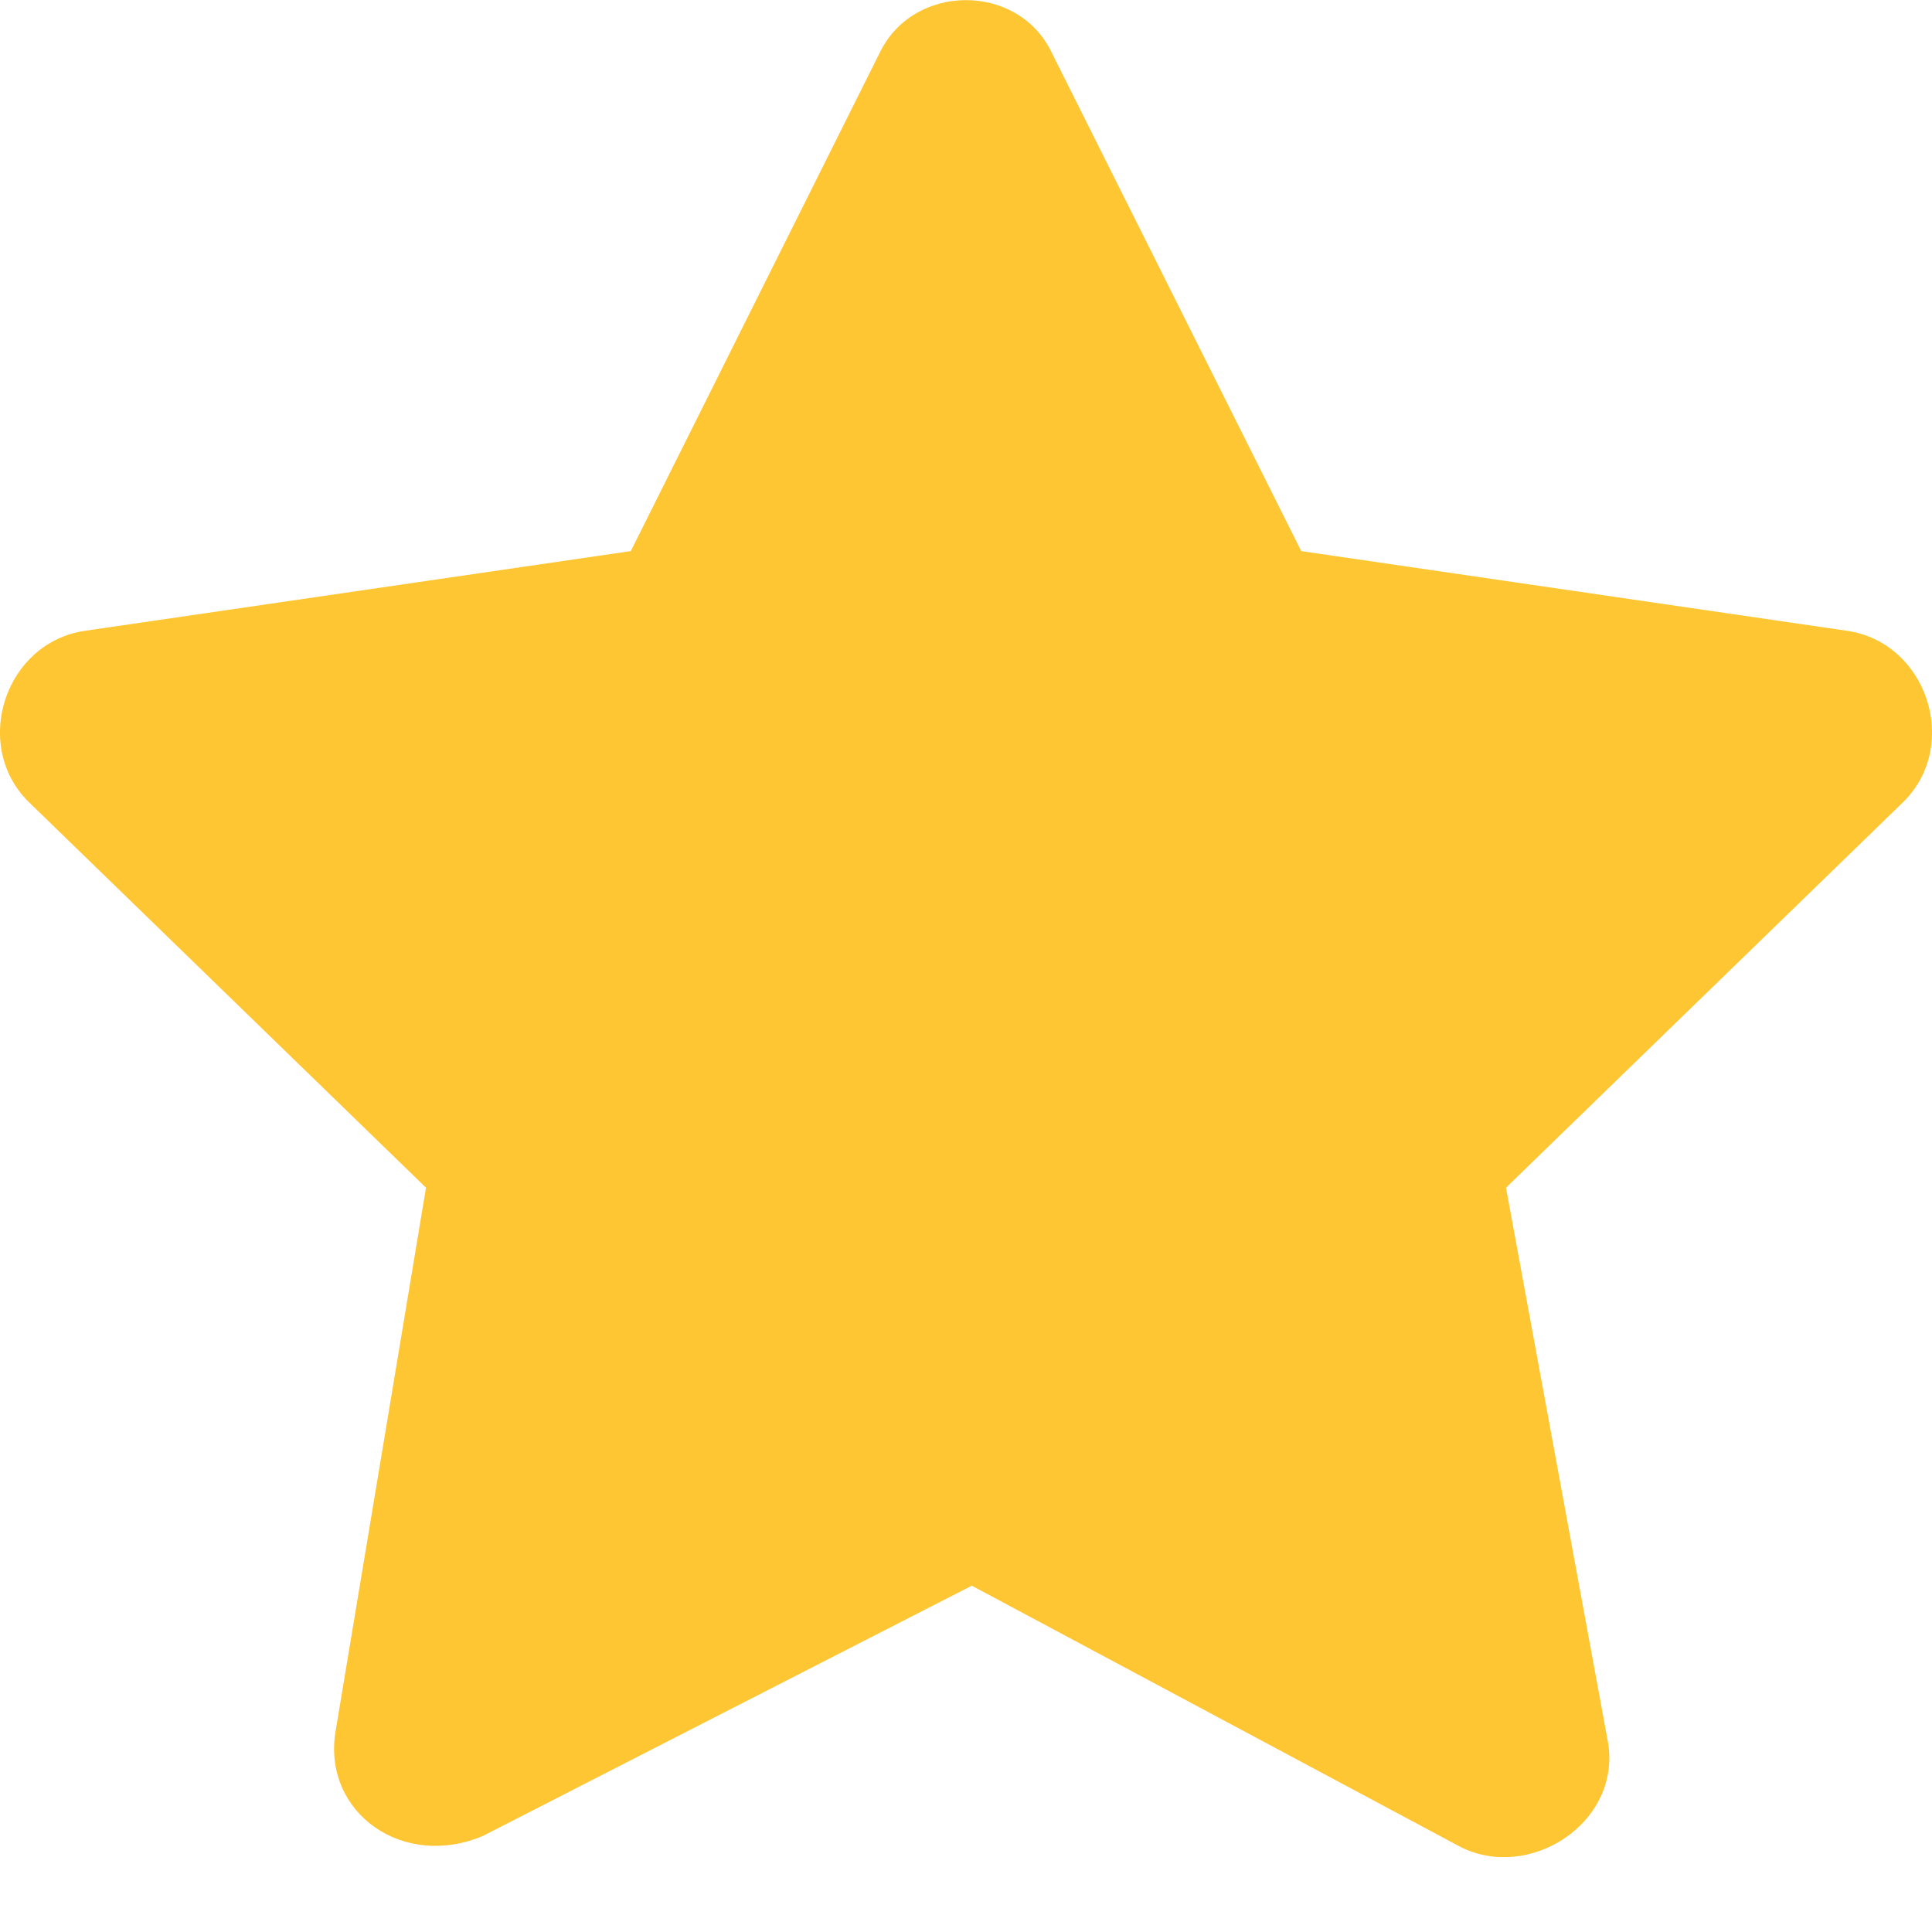 <svg width="4" height="4" viewBox="0 0 4 4" fill="none" xmlns="http://www.w3.org/2000/svg">
<path d="M2.012 3.283L3.024 3.824C3.165 3.895 3.353 3.777 3.33 3.612L3.118 2.459L3.942 1.659C4.059 1.541 3.989 1.33 3.824 1.306L2.694 1.141L2.176 0.106C2.106 -0.035 1.894 -0.035 1.823 0.106L1.306 1.141L0.176 1.306C0.011 1.33 -0.059 1.541 0.058 1.659L0.882 2.459L0.694 3.589C0.67 3.754 0.835 3.871 1 3.801L2.012 3.283Z" fill="#FEC632"/>
</svg>
